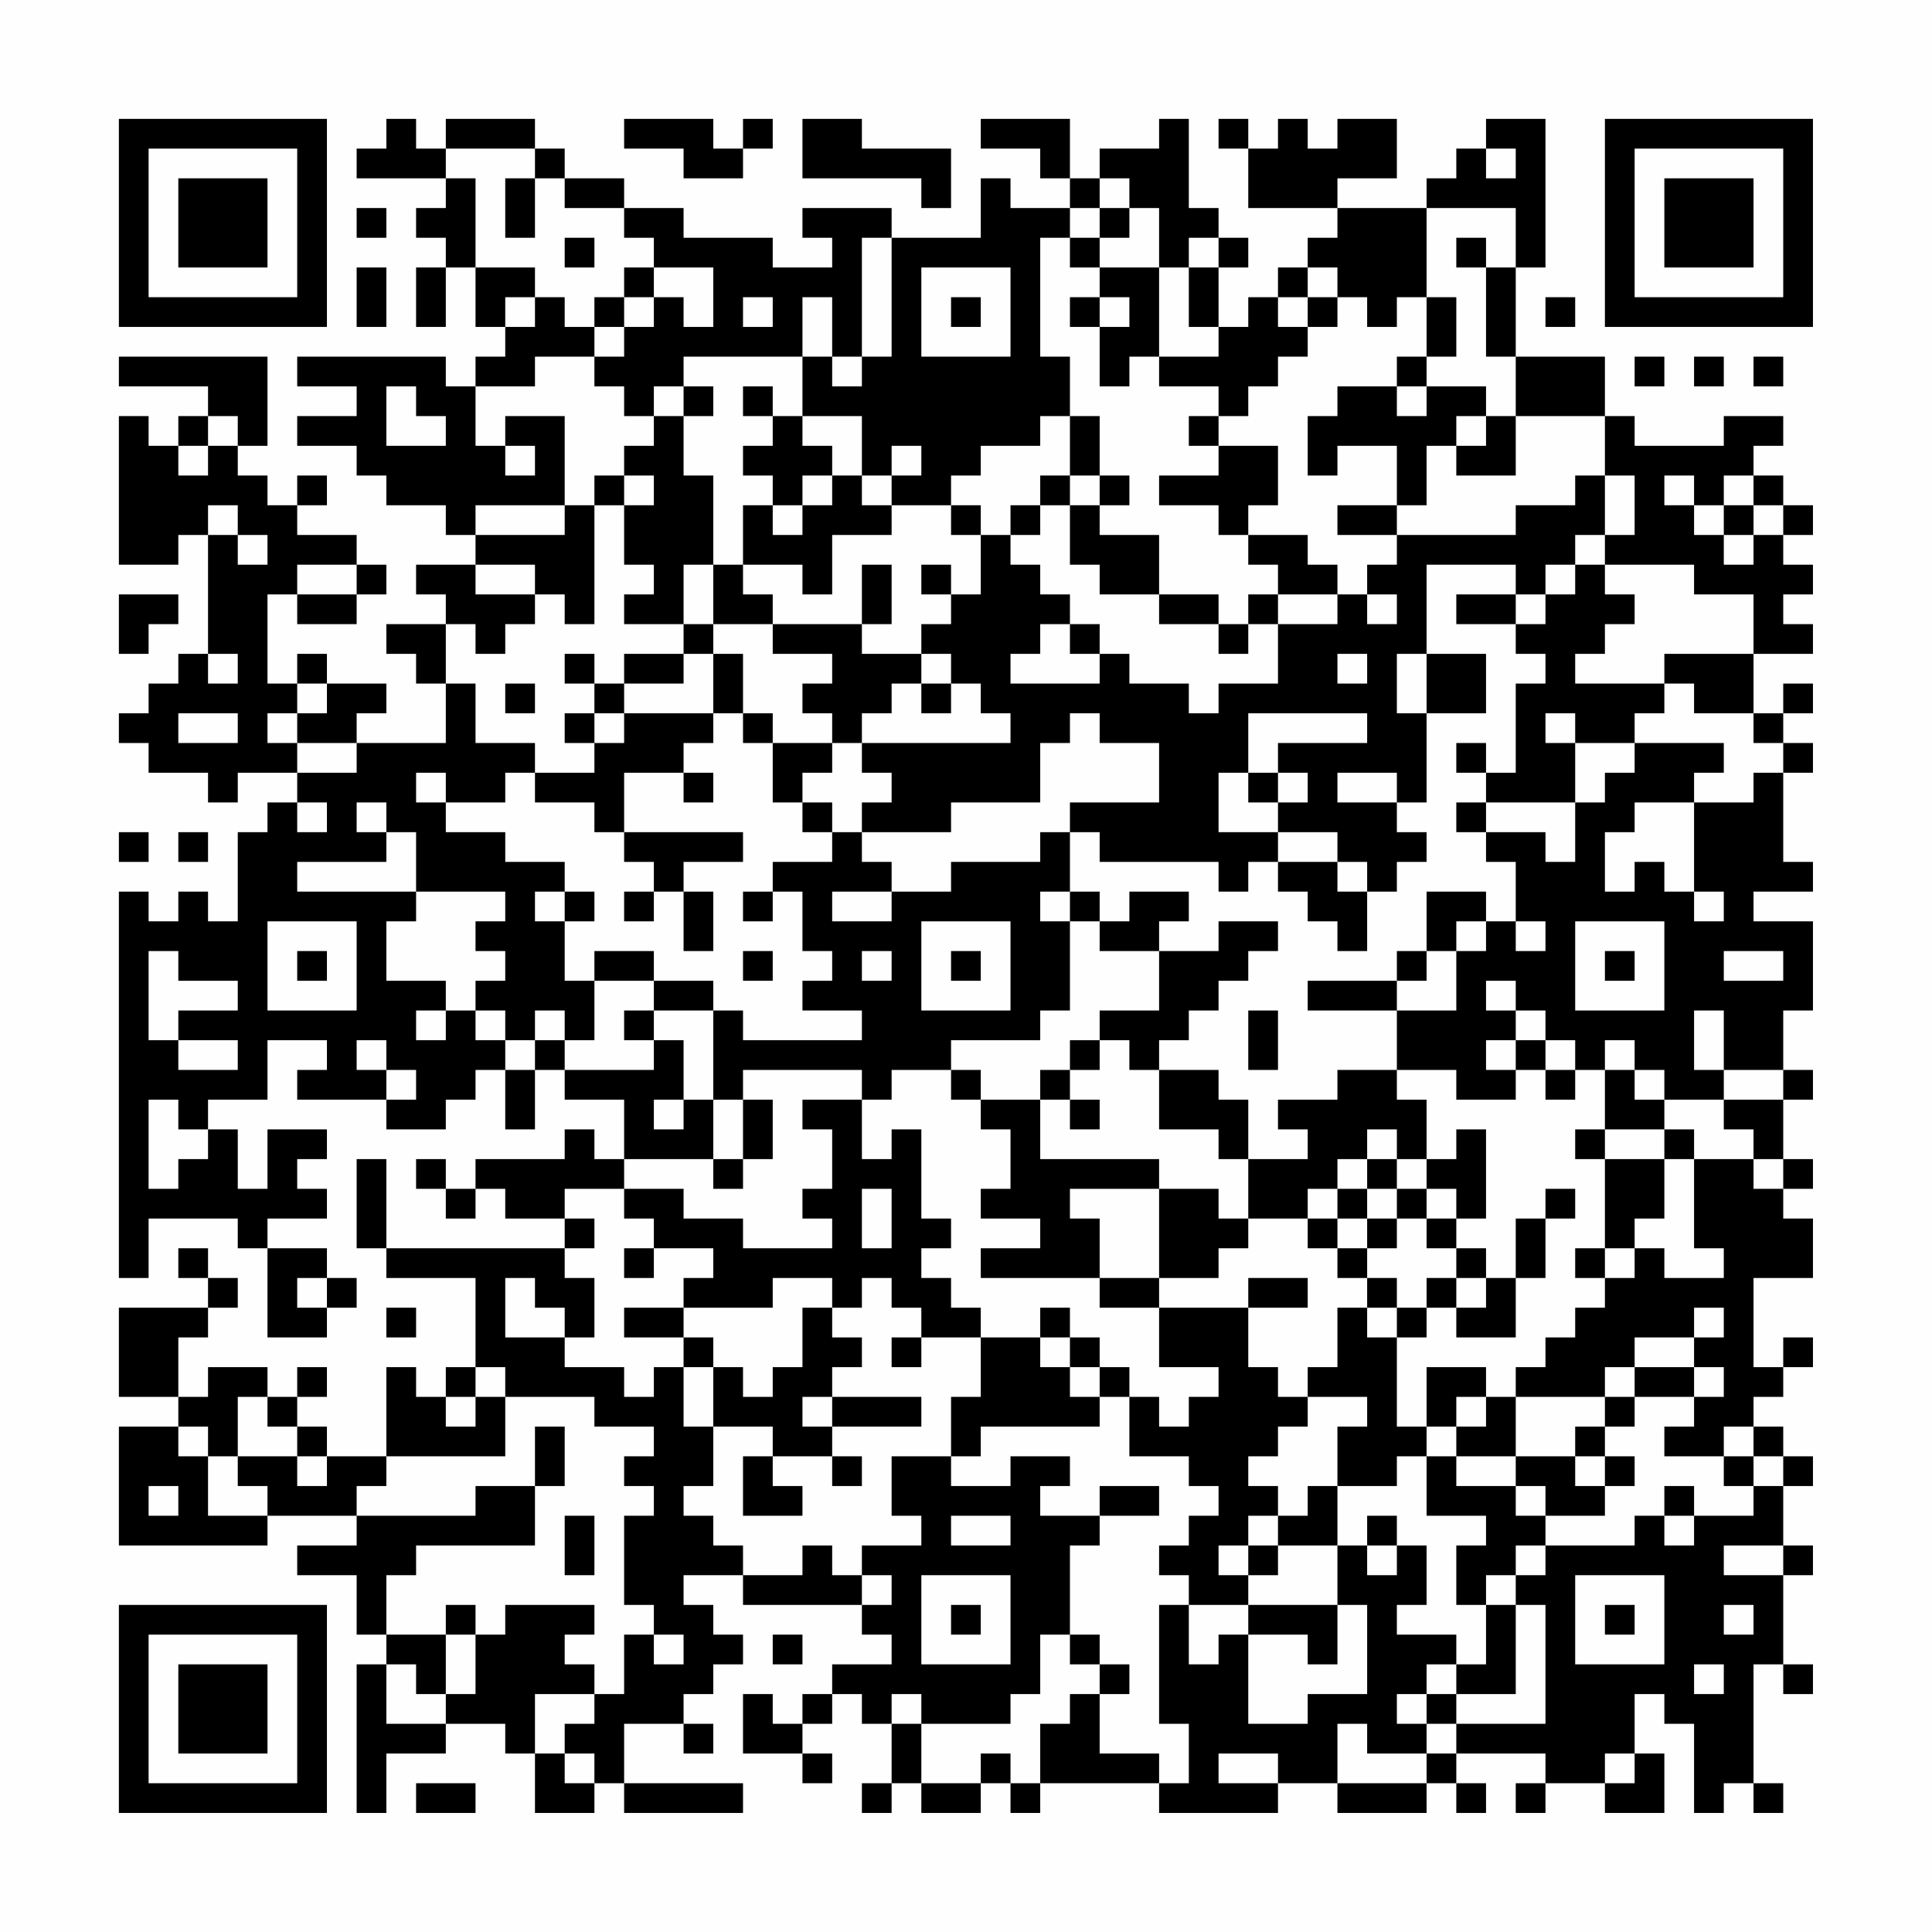 <?xml version="1.0" encoding="UTF-8"?>
<svg xmlns="http://www.w3.org/2000/svg" version="1.1" width="300" height="300" viewBox="0 0 300 300"><rect x="0" y="0" width="300" height="300" fill="#fefefe"/><g transform="scale(4.615)"><g transform="translate(4,4)"><path fill-rule="evenodd" d="M9 0L9 1L8 1L8 2L11 2L11 3L10 3L10 4L11 4L11 5L10 5L10 7L11 7L11 5L12 5L12 7L13 7L13 8L12 8L12 9L11 9L11 8L6 8L6 9L8 9L8 10L6 10L6 11L8 11L8 12L9 12L9 13L11 13L11 14L12 14L12 15L10 15L10 16L11 16L11 17L9 17L9 18L10 18L10 19L11 19L11 21L8 21L8 20L9 20L9 19L7 19L7 18L6 18L6 19L5 19L5 16L6 16L6 17L8 17L8 16L9 16L9 15L8 15L8 14L6 14L6 13L7 13L7 12L6 12L6 13L5 13L5 12L4 12L4 11L5 11L5 8L0 8L0 9L3 9L3 10L2 10L2 11L1 11L1 10L0 10L0 15L2 15L2 14L3 14L3 18L2 18L2 19L1 19L1 20L0 20L0 21L1 21L1 22L3 22L3 23L4 23L4 22L6 22L6 23L5 23L5 24L4 24L4 27L3 27L3 26L2 26L2 27L1 27L1 26L0 26L0 39L1 39L1 37L4 37L4 38L5 38L5 41L7 41L7 40L8 40L8 39L7 39L7 38L5 38L5 37L7 37L7 36L6 36L6 35L7 35L7 34L5 34L5 36L4 36L4 34L3 34L3 33L5 33L5 31L7 31L7 32L6 32L6 33L9 33L9 34L11 34L11 33L12 33L12 32L13 32L13 34L14 34L14 32L15 32L15 33L17 33L17 35L16 35L16 34L15 34L15 35L12 35L12 36L11 36L11 35L10 35L10 36L11 36L11 37L12 37L12 36L13 36L13 37L15 37L15 38L9 38L9 35L8 35L8 38L9 38L9 39L12 39L12 42L11 42L11 43L10 43L10 42L9 42L9 45L7 45L7 44L6 44L6 43L7 43L7 42L6 42L6 43L5 43L5 42L3 42L3 43L2 43L2 41L3 41L3 40L4 40L4 39L3 39L3 38L2 38L2 39L3 39L3 40L0 40L0 43L2 43L2 44L0 44L0 48L5 48L5 47L8 47L8 48L6 48L6 49L8 49L8 51L9 51L9 52L8 52L8 57L9 57L9 55L11 55L11 54L13 54L13 55L14 55L14 57L16 57L16 56L17 56L17 57L21 57L21 56L17 56L17 54L19 54L19 55L20 55L20 54L19 54L19 53L20 53L20 52L21 52L21 51L20 51L20 50L19 50L19 49L21 49L21 50L25 50L25 51L26 51L26 52L24 52L24 53L23 53L23 54L22 54L22 53L21 53L21 55L23 55L23 56L24 56L24 55L23 55L23 54L24 54L24 53L25 53L25 54L26 54L26 56L25 56L25 57L26 57L26 56L27 56L27 57L29 57L29 56L30 56L30 57L31 57L31 56L35 56L35 57L39 57L39 56L41 56L41 57L44 57L44 56L45 56L45 57L46 57L46 56L45 56L45 55L48 55L48 56L47 56L47 57L48 57L48 56L50 56L50 57L52 57L52 55L51 55L51 53L52 53L52 54L53 54L53 57L54 57L54 56L55 56L55 57L56 57L56 56L55 56L55 52L56 52L56 53L57 53L57 52L56 52L56 49L57 49L57 48L56 48L56 46L57 46L57 45L56 45L56 44L55 44L55 43L56 43L56 42L57 42L57 41L56 41L56 42L55 42L55 39L57 39L57 37L56 37L56 36L57 36L57 35L56 35L56 33L57 33L57 32L56 32L56 30L57 30L57 27L55 27L55 26L57 26L57 25L56 25L56 22L57 22L57 21L56 21L56 20L57 20L57 19L56 19L56 20L55 20L55 18L57 18L57 17L56 17L56 16L57 16L57 15L56 15L56 14L57 14L57 13L56 13L56 12L55 12L55 11L56 11L56 10L54 10L54 11L51 11L51 10L50 10L50 8L47 8L47 5L48 5L48 0L46 0L46 1L45 1L45 2L44 2L44 3L41 3L41 2L43 2L43 0L41 0L41 1L40 1L40 0L39 0L39 1L38 1L38 0L37 0L37 1L38 1L38 3L41 3L41 4L40 4L40 5L39 5L39 6L38 6L38 7L37 7L37 5L38 5L38 4L37 4L37 3L36 3L36 0L35 0L35 1L33 1L33 2L32 2L32 0L29 0L29 1L31 1L31 2L32 2L32 3L30 3L30 2L29 2L29 4L26 4L26 3L23 3L23 4L24 4L24 5L22 5L22 4L19 4L19 3L17 3L17 2L15 2L15 1L14 1L14 0L11 0L11 1L10 1L10 0ZM17 0L17 1L19 1L19 2L21 2L21 1L22 1L22 0L21 0L21 1L20 1L20 0ZM23 0L23 2L27 2L27 3L28 3L28 1L25 1L25 0ZM11 1L11 2L12 2L12 5L14 5L14 6L13 6L13 7L14 7L14 6L15 6L15 7L16 7L16 8L14 8L14 9L12 9L12 11L13 11L13 12L14 12L14 11L13 11L13 10L15 10L15 13L12 13L12 14L15 14L15 13L16 13L16 17L15 17L15 16L14 16L14 15L12 15L12 16L14 16L14 17L13 17L13 18L12 18L12 17L11 17L11 19L12 19L12 21L14 21L14 22L13 22L13 23L11 23L11 22L10 22L10 23L11 23L11 24L13 24L13 25L15 25L15 26L14 26L14 27L15 27L15 29L16 29L16 31L15 31L15 30L14 30L14 31L13 31L13 30L12 30L12 29L13 29L13 28L12 28L12 27L13 27L13 26L10 26L10 24L9 24L9 23L8 23L8 24L9 24L9 25L6 25L6 26L10 26L10 27L9 27L9 29L11 29L11 30L10 30L10 31L11 31L11 30L12 30L12 31L13 31L13 32L14 32L14 31L15 31L15 32L18 32L18 31L19 31L19 33L18 33L18 34L19 34L19 33L20 33L20 35L17 35L17 36L15 36L15 37L16 37L16 38L15 38L15 39L16 39L16 41L15 41L15 40L14 40L14 39L13 39L13 41L15 41L15 42L17 42L17 43L18 43L18 42L19 42L19 44L20 44L20 46L19 46L19 47L20 47L20 48L21 48L21 49L23 49L23 48L24 48L24 49L25 49L25 50L26 50L26 49L25 49L25 48L27 48L27 47L26 47L26 45L28 45L28 46L30 46L30 45L32 45L32 46L31 46L31 47L33 47L33 48L32 48L32 51L31 51L31 53L30 53L30 54L27 54L27 53L26 53L26 54L27 54L27 56L29 56L29 55L30 55L30 56L31 56L31 54L32 54L32 53L33 53L33 55L35 55L35 56L36 56L36 54L35 54L35 50L36 50L36 52L37 52L37 51L38 51L38 54L40 54L40 53L42 53L42 50L41 50L41 48L42 48L42 49L43 49L43 48L44 48L44 50L43 50L43 51L45 51L45 52L44 52L44 53L43 53L43 54L44 54L44 55L42 55L42 54L41 54L41 56L44 56L44 55L45 55L45 54L48 54L48 50L47 50L47 49L48 49L48 48L51 48L51 47L52 47L52 48L53 48L53 47L55 47L55 46L56 46L56 45L55 45L55 44L54 44L54 45L52 45L52 44L53 44L53 43L54 43L54 42L53 42L53 41L54 41L54 40L53 40L53 41L51 41L51 42L50 42L50 43L47 43L47 42L48 42L48 41L49 41L49 40L50 40L50 39L51 39L51 38L52 38L52 39L54 39L54 38L53 38L53 35L55 35L55 36L56 36L56 35L55 35L55 34L54 34L54 33L56 33L56 32L54 32L54 30L53 30L53 32L54 32L54 33L52 33L52 32L51 32L51 31L50 31L50 32L49 32L49 31L48 31L48 30L47 30L47 29L46 29L46 30L47 30L47 31L46 31L46 32L47 32L47 33L45 33L45 32L43 32L43 30L45 30L45 28L46 28L46 27L47 27L47 28L48 28L48 27L47 27L47 25L46 25L46 24L48 24L48 25L49 25L49 23L50 23L50 22L51 22L51 21L54 21L54 22L53 22L53 23L51 23L51 24L50 24L50 26L51 26L51 25L52 25L52 26L53 26L53 27L54 27L54 26L53 26L53 23L55 23L55 22L56 22L56 21L55 21L55 20L53 20L53 19L52 19L52 18L55 18L55 16L53 16L53 15L50 15L50 14L51 14L51 12L50 12L50 10L47 10L47 8L46 8L46 5L47 5L47 3L44 3L44 6L43 6L43 7L42 7L42 6L41 6L41 5L40 5L40 6L39 6L39 7L40 7L40 8L39 8L39 9L38 9L38 10L37 10L37 9L35 9L35 8L37 8L37 7L36 7L36 5L37 5L37 4L36 4L36 5L35 5L35 3L34 3L34 2L33 2L33 3L32 3L32 4L31 4L31 8L32 8L32 10L31 10L31 11L29 11L29 12L28 12L28 13L26 13L26 12L27 12L27 11L26 11L26 12L25 12L25 10L23 10L23 8L24 8L24 9L25 9L25 8L26 8L26 4L25 4L25 8L24 8L24 6L23 6L23 8L19 8L19 9L18 9L18 10L17 10L17 9L16 9L16 8L17 8L17 7L18 7L18 6L19 6L19 7L20 7L20 5L18 5L18 4L17 4L17 3L15 3L15 2L14 2L14 1ZM46 1L46 2L47 2L47 1ZM13 2L13 4L14 4L14 2ZM8 3L8 4L9 4L9 3ZM33 3L33 4L32 4L32 5L33 5L33 6L32 6L32 7L33 7L33 9L34 9L34 8L35 8L35 5L33 5L33 4L34 4L34 3ZM15 4L15 5L16 5L16 4ZM45 4L45 5L46 5L46 4ZM8 5L8 7L9 7L9 5ZM17 5L17 6L16 6L16 7L17 7L17 6L18 6L18 5ZM27 5L27 8L30 8L30 5ZM21 6L21 7L22 7L22 6ZM28 6L28 7L29 7L29 6ZM33 6L33 7L34 7L34 6ZM40 6L40 7L41 7L41 6ZM44 6L44 8L43 8L43 9L41 9L41 10L40 10L40 12L41 12L41 11L43 11L43 13L41 13L41 14L43 14L43 15L42 15L42 16L41 16L41 15L40 15L40 14L38 14L38 13L39 13L39 11L37 11L37 10L36 10L36 11L37 11L37 12L35 12L35 13L37 13L37 14L38 14L38 15L39 15L39 16L38 16L38 17L37 17L37 16L35 16L35 14L33 14L33 13L34 13L34 12L33 12L33 10L32 10L32 12L31 12L31 13L30 13L30 14L29 14L29 13L28 13L28 14L29 14L29 16L28 16L28 15L27 15L27 16L28 16L28 17L27 17L27 18L25 18L25 17L26 17L26 15L25 15L25 17L22 17L22 16L21 16L21 15L23 15L23 16L24 16L24 14L26 14L26 13L25 13L25 12L24 12L24 11L23 11L23 10L22 10L22 9L21 9L21 10L22 10L22 11L21 11L21 12L22 12L22 13L21 13L21 15L20 15L20 12L19 12L19 10L20 10L20 9L19 9L19 10L18 10L18 11L17 11L17 12L16 12L16 13L17 13L17 15L18 15L18 16L17 16L17 17L19 17L19 18L17 18L17 19L16 19L16 18L15 18L15 19L16 19L16 20L15 20L15 21L16 21L16 22L14 22L14 23L16 23L16 24L17 24L17 25L18 25L18 26L17 26L17 27L18 27L18 26L19 26L19 28L20 28L20 26L19 26L19 25L21 25L21 24L17 24L17 22L19 22L19 23L20 23L20 22L19 22L19 21L20 21L20 20L21 20L21 21L22 21L22 23L23 23L23 24L24 24L24 25L22 25L22 26L21 26L21 27L22 27L22 26L23 26L23 28L24 28L24 29L23 29L23 30L25 30L25 31L21 31L21 30L20 30L20 29L18 29L18 28L16 28L16 29L18 29L18 30L17 30L17 31L18 31L18 30L20 30L20 33L21 33L21 35L20 35L20 36L21 36L21 35L22 35L22 33L21 33L21 32L25 32L25 33L23 33L23 34L24 34L24 36L23 36L23 37L24 37L24 38L21 38L21 37L19 37L19 36L17 36L17 37L18 37L18 38L17 38L17 39L18 39L18 38L20 38L20 39L19 39L19 40L17 40L17 41L19 41L19 42L20 42L20 44L22 44L22 45L21 45L21 47L23 47L23 46L22 46L22 45L24 45L24 46L25 46L25 45L24 45L24 44L27 44L27 43L24 43L24 42L25 42L25 41L24 41L24 40L25 40L25 39L26 39L26 40L27 40L27 41L26 41L26 42L27 42L27 41L29 41L29 43L28 43L28 45L29 45L29 44L33 44L33 43L34 43L34 45L36 45L36 46L37 46L37 47L36 47L36 48L35 48L35 49L36 49L36 50L38 50L38 51L40 51L40 52L41 52L41 50L38 50L38 49L39 49L39 48L41 48L41 46L43 46L43 45L44 45L44 47L46 47L46 48L45 48L45 50L46 50L46 52L45 52L45 53L44 53L44 54L45 54L45 53L47 53L47 50L46 50L46 49L47 49L47 48L48 48L48 47L50 47L50 46L51 46L51 45L50 45L50 44L51 44L51 43L53 43L53 42L51 42L51 43L50 43L50 44L49 44L49 45L47 45L47 43L46 43L46 42L44 42L44 44L43 44L43 41L44 41L44 40L45 40L45 41L47 41L47 39L48 39L48 37L49 37L49 36L48 36L48 37L47 37L47 39L46 39L46 38L45 38L45 37L46 37L46 34L45 34L45 35L44 35L44 33L43 33L43 32L41 32L41 33L39 33L39 34L40 34L40 35L38 35L38 33L37 33L37 32L35 32L35 31L36 31L36 30L37 30L37 29L38 29L38 28L39 28L39 27L37 27L37 28L35 28L35 27L36 27L36 26L34 26L34 27L33 27L33 26L32 26L32 24L33 24L33 25L37 25L37 26L38 26L38 25L39 25L39 26L40 26L40 27L41 27L41 28L42 28L42 26L43 26L43 25L44 25L44 24L43 24L43 23L44 23L44 20L46 20L46 18L44 18L44 15L47 15L47 16L45 16L45 17L47 17L47 18L48 18L48 19L47 19L47 22L46 22L46 21L45 21L45 22L46 22L46 23L45 23L45 24L46 24L46 23L49 23L49 21L51 21L51 20L52 20L52 19L49 19L49 18L50 18L50 17L51 17L51 16L50 16L50 15L49 15L49 14L50 14L50 12L49 12L49 13L47 13L47 14L43 14L43 13L44 13L44 11L45 11L45 12L47 12L47 10L46 10L46 9L44 9L44 8L45 8L45 6ZM48 6L48 7L49 7L49 6ZM51 8L51 9L52 9L52 8ZM53 8L53 9L54 9L54 8ZM55 8L55 9L56 9L56 8ZM9 9L9 11L11 11L11 10L10 10L10 9ZM43 9L43 10L44 10L44 9ZM3 10L3 11L2 11L2 12L3 12L3 11L4 11L4 10ZM45 10L45 11L46 11L46 10ZM17 12L17 13L18 13L18 12ZM23 12L23 13L22 13L22 14L23 14L23 13L24 13L24 12ZM32 12L32 13L31 13L31 14L30 14L30 15L31 15L31 16L32 16L32 17L31 17L31 18L30 18L30 19L33 19L33 18L34 18L34 19L36 19L36 20L37 20L37 19L39 19L39 17L41 17L41 16L39 16L39 17L38 17L38 18L37 18L37 17L35 17L35 16L33 16L33 15L32 15L32 13L33 13L33 12ZM52 12L52 13L53 13L53 14L54 14L54 15L55 15L55 14L56 14L56 13L55 13L55 12L54 12L54 13L53 13L53 12ZM3 13L3 14L4 14L4 15L5 15L5 14L4 14L4 13ZM54 13L54 14L55 14L55 13ZM6 15L6 16L8 16L8 15ZM19 15L19 17L20 17L20 18L19 18L19 19L17 19L17 20L16 20L16 21L17 21L17 20L20 20L20 18L21 18L21 20L22 20L22 21L24 21L24 22L23 22L23 23L24 23L24 24L25 24L25 25L26 25L26 26L24 26L24 27L26 27L26 26L28 26L28 25L31 25L31 24L32 24L32 23L35 23L35 21L33 21L33 20L32 20L32 21L31 21L31 23L28 23L28 24L25 24L25 23L26 23L26 22L25 22L25 21L30 21L30 20L29 20L29 19L28 19L28 18L27 18L27 19L26 19L26 20L25 20L25 21L24 21L24 20L23 20L23 19L24 19L24 18L22 18L22 17L20 17L20 15ZM48 15L48 16L47 16L47 17L48 17L48 16L49 16L49 15ZM0 16L0 18L1 18L1 17L2 17L2 16ZM42 16L42 17L43 17L43 16ZM32 17L32 18L33 18L33 17ZM3 18L3 19L4 19L4 18ZM41 18L41 19L42 19L42 18ZM43 18L43 20L44 20L44 18ZM6 19L6 20L5 20L5 21L6 21L6 22L8 22L8 21L6 21L6 20L7 20L7 19ZM13 19L13 20L14 20L14 19ZM27 19L27 20L28 20L28 19ZM2 20L2 21L4 21L4 20ZM38 20L38 22L37 22L37 24L39 24L39 25L41 25L41 26L42 26L42 25L41 25L41 24L39 24L39 23L40 23L40 22L39 22L39 21L42 21L42 20ZM48 20L48 21L49 21L49 20ZM38 22L38 23L39 23L39 22ZM41 22L41 23L43 23L43 22ZM6 23L6 24L7 24L7 23ZM0 24L0 25L1 25L1 24ZM2 24L2 25L3 25L3 24ZM15 26L15 27L16 27L16 26ZM31 26L31 27L32 27L32 30L31 30L31 31L28 31L28 32L26 32L26 33L25 33L25 35L26 35L26 34L27 34L27 37L28 37L28 38L27 38L27 39L28 39L28 40L29 40L29 41L31 41L31 42L32 42L32 43L33 43L33 42L34 42L34 43L35 43L35 44L36 44L36 43L37 43L37 42L35 42L35 40L38 40L38 42L39 42L39 43L40 43L40 44L39 44L39 45L38 45L38 46L39 46L39 47L38 47L38 48L37 48L37 49L38 49L38 48L39 48L39 47L40 47L40 46L41 46L41 44L42 44L42 43L40 43L40 42L41 42L41 40L42 40L42 41L43 41L43 40L44 40L44 39L45 39L45 40L46 40L46 39L45 39L45 38L44 38L44 37L45 37L45 36L44 36L44 35L43 35L43 34L42 34L42 35L41 35L41 36L40 36L40 37L38 37L38 35L37 35L37 34L35 34L35 32L34 32L34 31L33 31L33 30L35 30L35 28L33 28L33 27L32 27L32 26ZM44 26L44 28L43 28L43 29L40 29L40 30L43 30L43 29L44 29L44 28L45 28L45 27L46 27L46 26ZM5 27L5 30L8 30L8 27ZM27 27L27 30L30 30L30 27ZM49 27L49 30L52 30L52 27ZM1 28L1 31L2 31L2 32L4 32L4 31L2 31L2 30L4 30L4 29L2 29L2 28ZM6 28L6 29L7 29L7 28ZM21 28L21 29L22 29L22 28ZM25 28L25 29L26 29L26 28ZM28 28L28 29L29 29L29 28ZM50 28L50 29L51 29L51 28ZM54 28L54 29L56 29L56 28ZM38 30L38 32L39 32L39 30ZM8 31L8 32L9 32L9 33L10 33L10 32L9 32L9 31ZM32 31L32 32L31 32L31 33L29 33L29 32L28 32L28 33L29 33L29 34L30 34L30 36L29 36L29 37L31 37L31 38L29 38L29 39L33 39L33 40L35 40L35 39L37 39L37 38L38 38L38 37L37 37L37 36L35 36L35 35L31 35L31 33L32 33L32 34L33 34L33 33L32 33L32 32L33 32L33 31ZM47 31L47 32L48 32L48 33L49 33L49 32L48 32L48 31ZM50 32L50 34L49 34L49 35L50 35L50 38L49 38L49 39L50 39L50 38L51 38L51 37L52 37L52 35L53 35L53 34L52 34L52 33L51 33L51 32ZM1 33L1 36L2 36L2 35L3 35L3 34L2 34L2 33ZM50 34L50 35L52 35L52 34ZM42 35L42 36L41 36L41 37L40 37L40 38L41 38L41 39L42 39L42 40L43 40L43 39L42 39L42 38L43 38L43 37L44 37L44 36L43 36L43 35ZM25 36L25 38L26 38L26 36ZM32 36L32 37L33 37L33 39L35 39L35 36ZM42 36L42 37L41 37L41 38L42 38L42 37L43 37L43 36ZM6 39L6 40L7 40L7 39ZM22 39L22 40L19 40L19 41L20 41L20 42L21 42L21 43L22 43L22 42L23 42L23 40L24 40L24 39ZM38 39L38 40L40 40L40 39ZM9 40L9 41L10 41L10 40ZM31 40L31 41L32 41L32 42L33 42L33 41L32 41L32 40ZM12 42L12 43L11 43L11 44L12 44L12 43L13 43L13 45L9 45L9 46L8 46L8 47L12 47L12 46L14 46L14 48L10 48L10 49L9 49L9 51L11 51L11 53L10 53L10 52L9 52L9 54L11 54L11 53L12 53L12 51L13 51L13 50L16 50L16 51L15 51L15 52L16 52L16 53L14 53L14 55L15 55L15 56L16 56L16 55L15 55L15 54L16 54L16 53L17 53L17 51L18 51L18 52L19 52L19 51L18 51L18 50L17 50L17 47L18 47L18 46L17 46L17 45L18 45L18 44L16 44L16 43L13 43L13 42ZM4 43L4 45L3 45L3 44L2 44L2 45L3 45L3 47L5 47L5 46L4 46L4 45L6 45L6 46L7 46L7 45L6 45L6 44L5 44L5 43ZM23 43L23 44L24 44L24 43ZM45 43L45 44L44 44L44 45L45 45L45 46L47 46L47 47L48 47L48 46L47 46L47 45L45 45L45 44L46 44L46 43ZM14 44L14 46L15 46L15 44ZM49 45L49 46L50 46L50 45ZM54 45L54 46L55 46L55 45ZM1 46L1 47L2 47L2 46ZM33 46L33 47L35 47L35 46ZM52 46L52 47L53 47L53 46ZM15 47L15 49L16 49L16 47ZM28 47L28 48L30 48L30 47ZM42 47L42 48L43 48L43 47ZM54 48L54 49L56 49L56 48ZM27 49L27 52L30 52L30 49ZM49 49L49 52L52 52L52 49ZM11 50L11 51L12 51L12 50ZM28 50L28 51L29 51L29 50ZM50 50L50 51L51 51L51 50ZM54 50L54 51L55 51L55 50ZM22 51L22 52L23 52L23 51ZM32 51L32 52L33 52L33 53L34 53L34 52L33 52L33 51ZM53 52L53 53L54 53L54 52ZM37 55L37 56L39 56L39 55ZM50 55L50 56L51 56L51 55ZM10 56L10 57L12 57L12 56ZM0 0L0 7L7 7L7 0ZM1 1L1 6L6 6L6 1ZM2 2L2 5L5 5L5 2ZM50 0L50 7L57 7L57 0ZM51 1L51 6L56 6L56 1ZM52 2L52 5L55 5L55 2ZM0 50L0 57L7 57L7 50ZM1 51L1 56L6 56L6 51ZM2 52L2 55L5 55L5 52Z" fill="#000000"/></g></g></svg>
